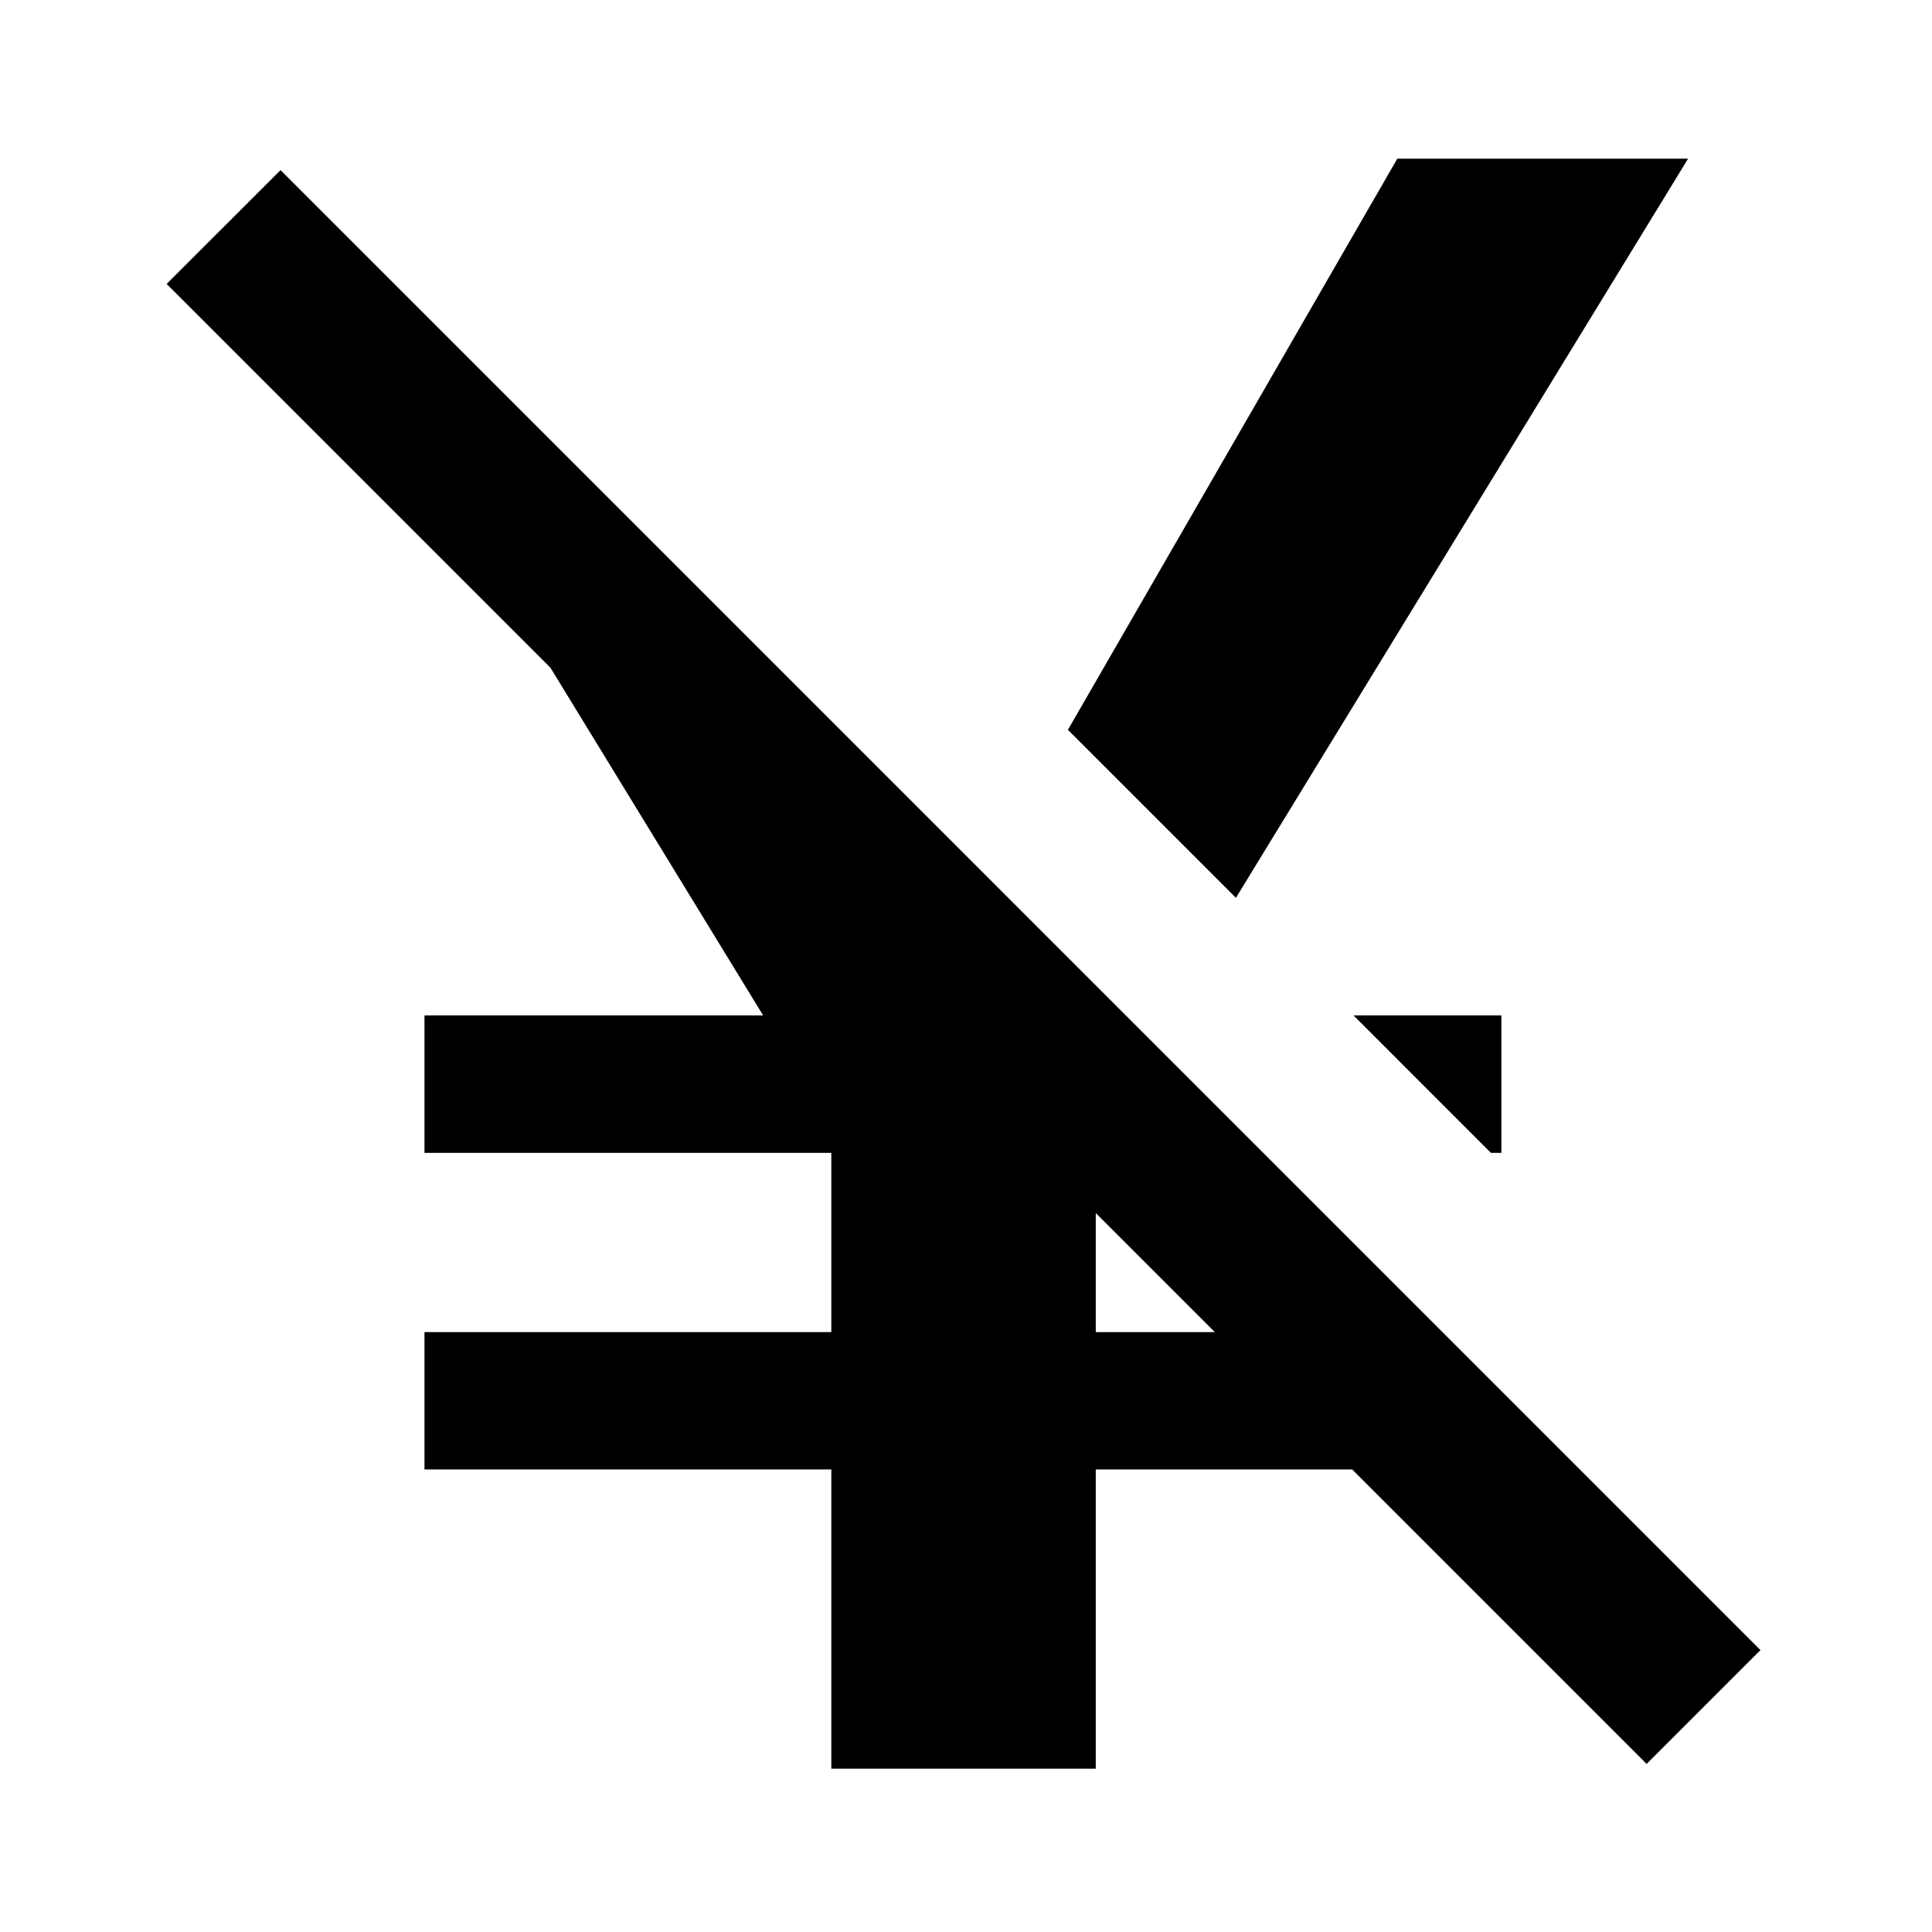 <svg xmlns="http://www.w3.org/2000/svg" width="24" height="24" viewBox="0 0 24 24" fill="none"><rect width="24" height="24" fill="none"/>
<path fill-rule="evenodd" clip-rule="evenodd" d="M5.273 18.254H10.327L10.327 21.971H13.612V18.254H16.797L20.455 21.912L21.869 20.498L3.485 2.113L2.07 3.527L6.838 8.295L9.48 12.614H5.273L5.273 14.321L10.327 14.321V16.548L5.273 16.548L5.273 18.254ZM13.612 15.069V16.548H15.091L13.612 15.069Z" fill="#000000"/>
<path d="M18.651 14.321H18.52L16.814 12.614H18.651V14.321Z" fill="#000000"/>
<path d="M13.266 9.066L15.353 11.153L20.97 1.971L17.358 1.971L13.266 9.066Z" fill="#000000"/>
</svg>
